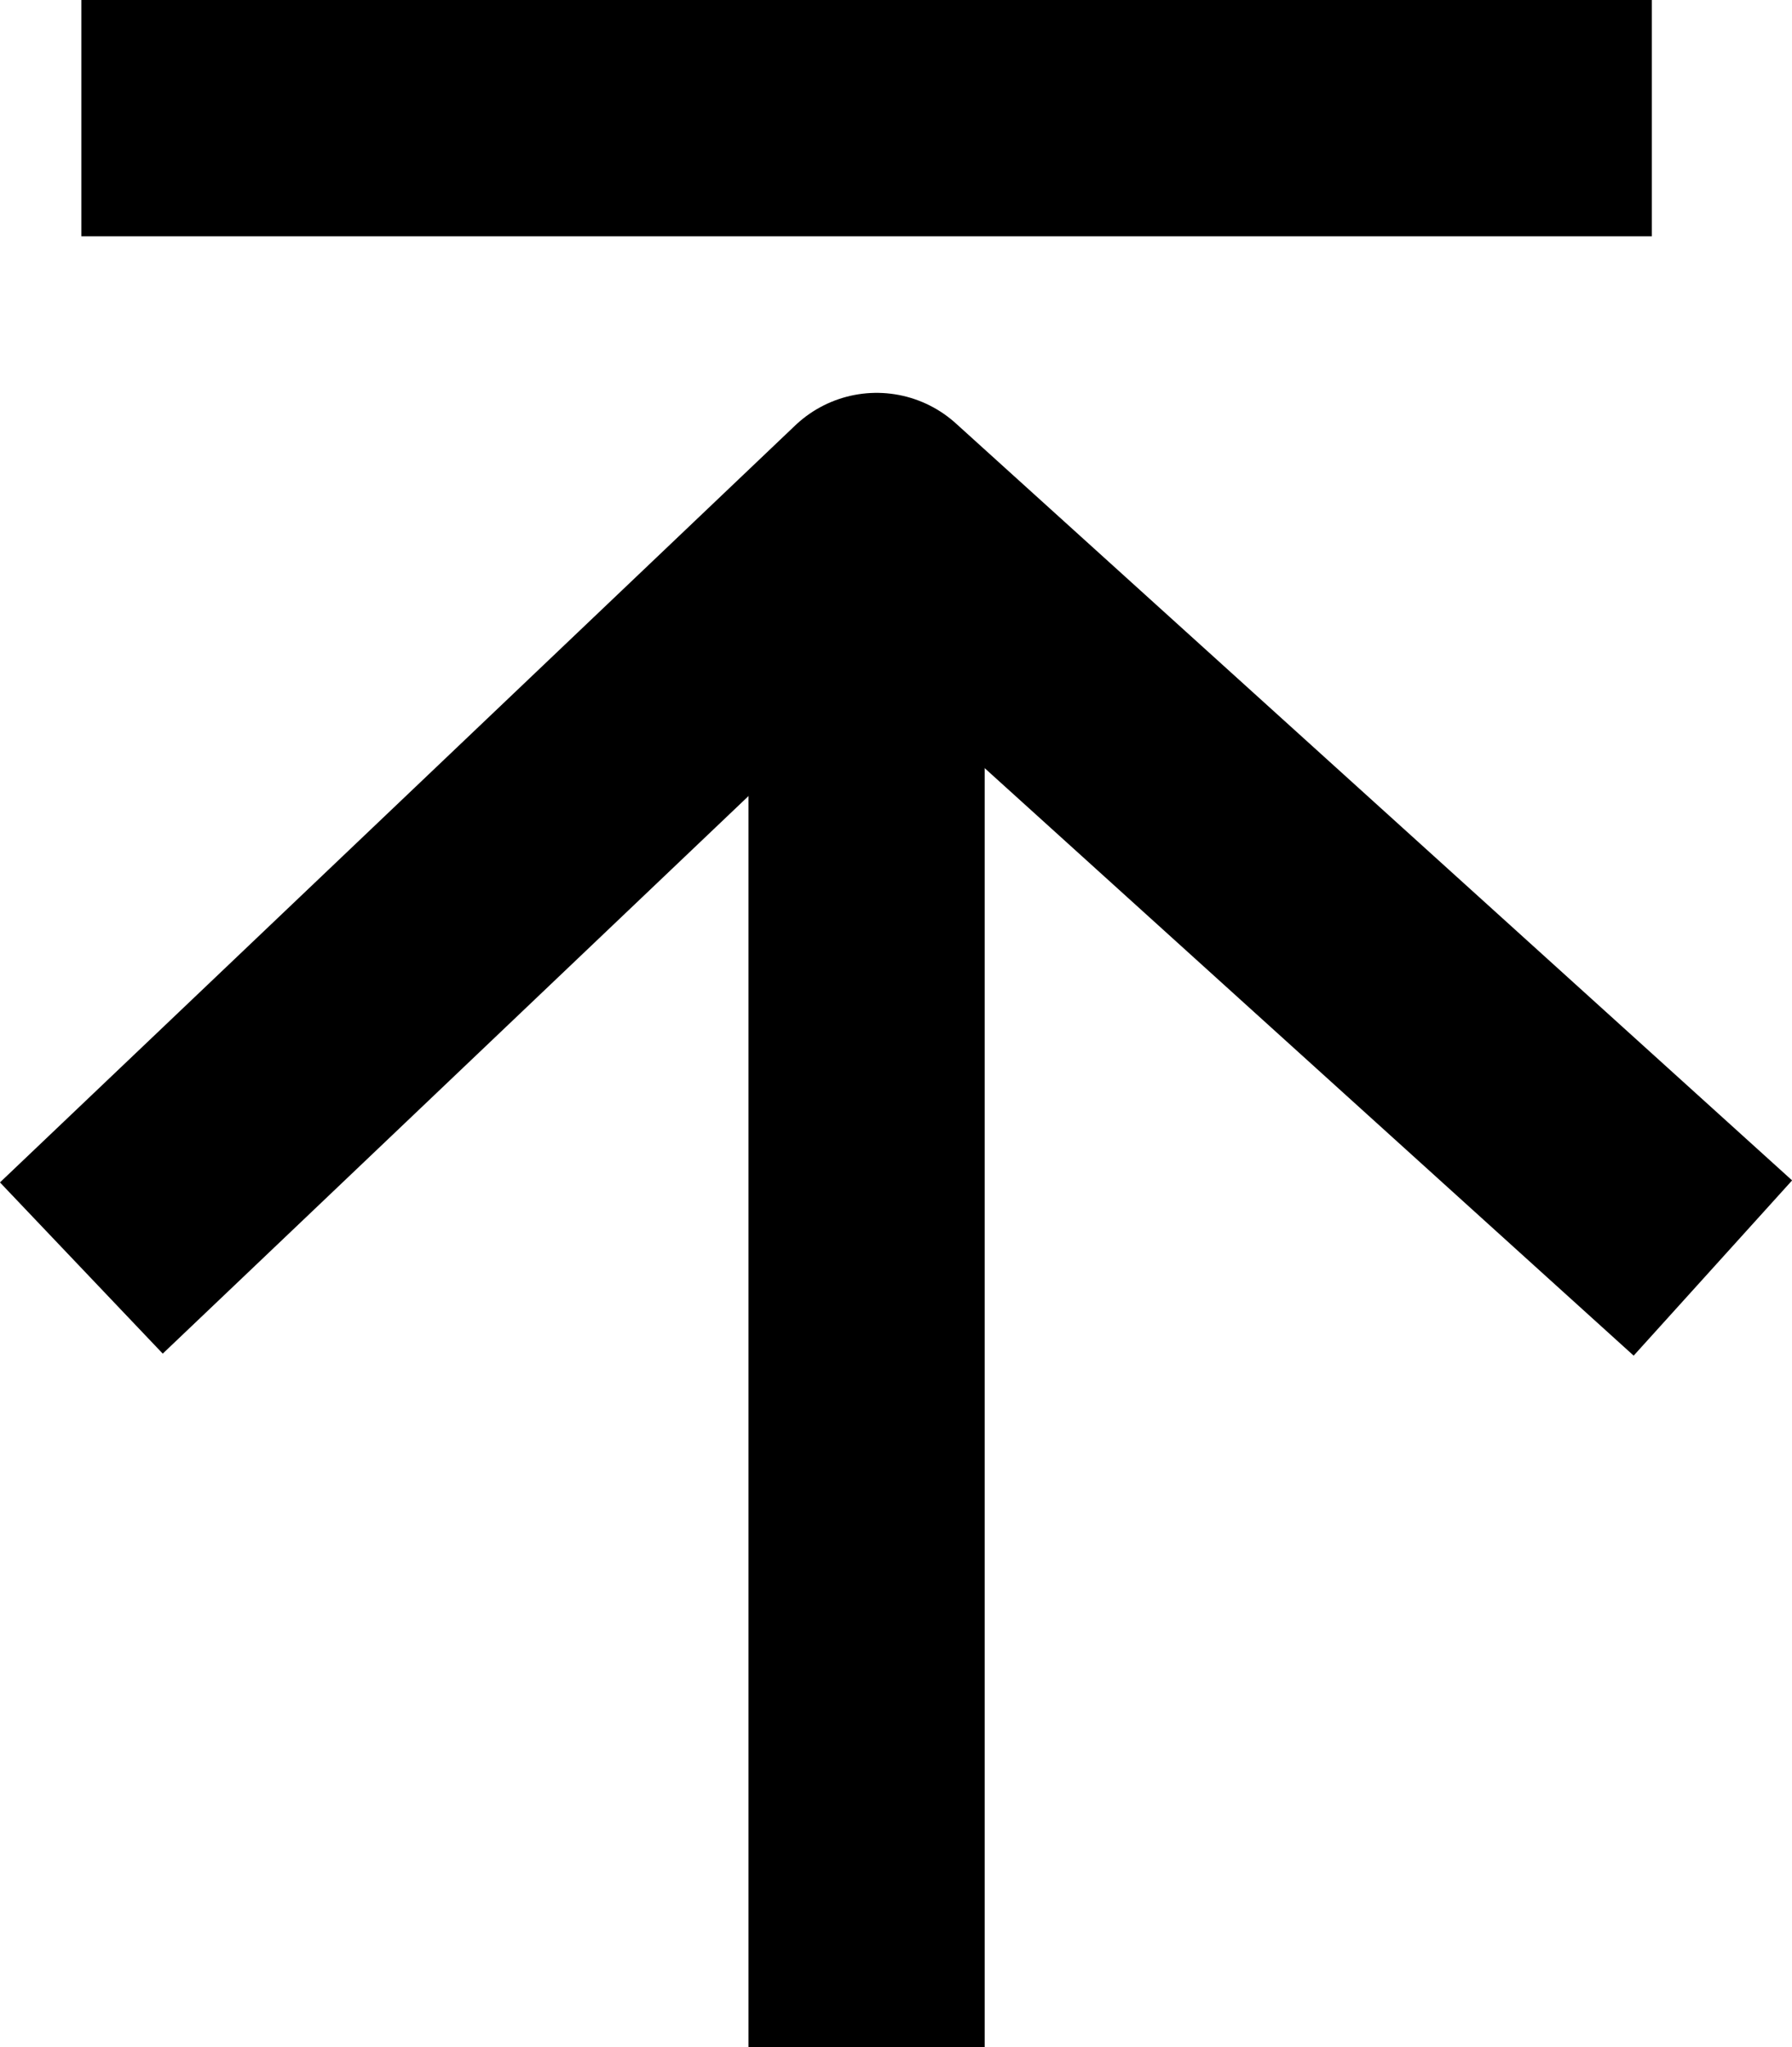 <svg xmlns="http://www.w3.org/2000/svg" width="15.176" height="17.325" viewBox="0 0 15.176 17.325">
  <g id="그룹_1262" data-name="그룹 1262" transform="translate(-351.603 -2373.5)">
    <path id="패스_1956" data-name="패스 1956" d="M0-7.548l6.735-6.407,7.082,6.407" transform="translate(352.292 2391.78)" fill="none" stroke="#000" stroke-linejoin="round" stroke-width="2"/>
    <line id="선_190" data-name="선 190" x2="13.3" transform="translate(352.292 2374.5)" fill="none" stroke="#000" stroke-width="2"/>
    <line id="선_191" data-name="선 191" y2="13" transform="translate(358.942 2377.825)" fill="none" stroke="#000" stroke-width="2"/>
  </g>
</svg>
